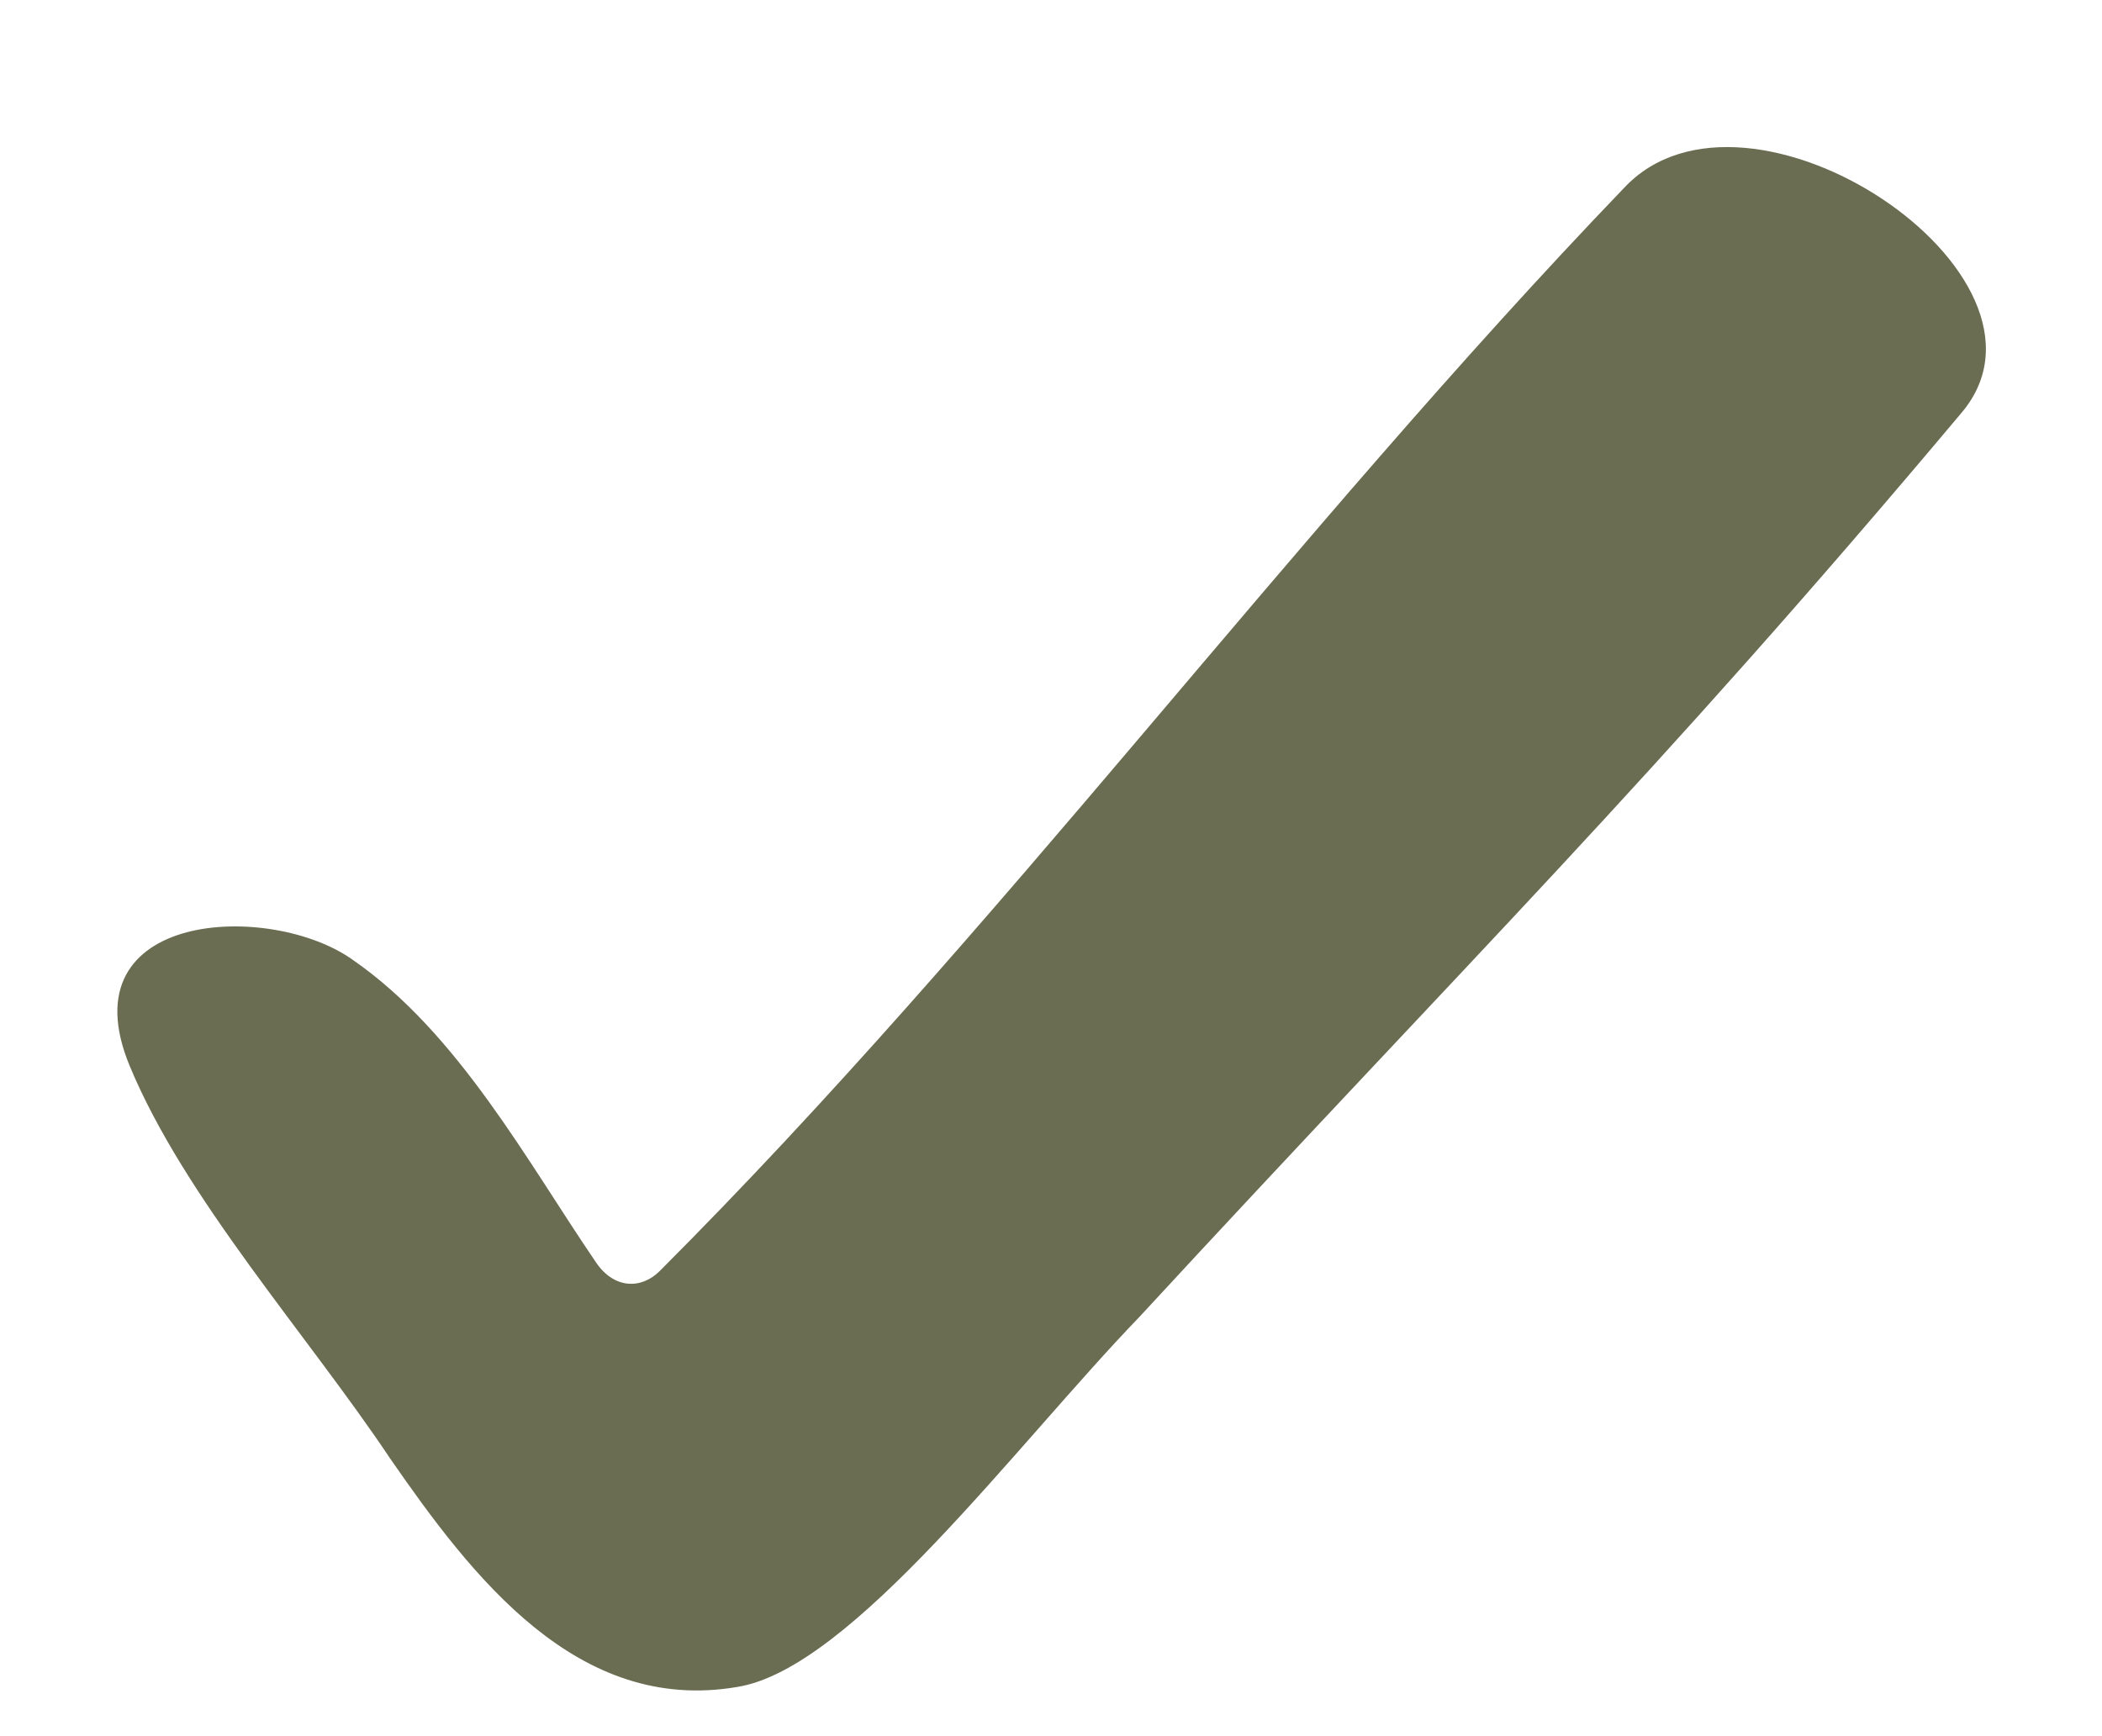 <svg width="23" height="19" viewBox="0 0 23 19" fill="none" xmlns="http://www.w3.org/2000/svg">
<path d="M8.068 18.461C6.318 18.761 5.168 17.26 4.268 15.96C3.367 14.61 2.017 13.11 1.417 11.66C0.717 9.959 2.967 9.859 3.867 10.509C5.018 11.31 5.768 12.71 6.518 13.81C6.718 14.11 7.018 14.11 7.218 13.91C10.918 10.209 14.119 5.859 17.769 2.058C19.12 0.608 22.72 3.008 21.47 4.509C18.07 8.559 16.069 10.509 12.469 14.41C11.118 15.81 9.318 18.261 8.068 18.461Z" fill="#6A6D51"/>
</svg>
